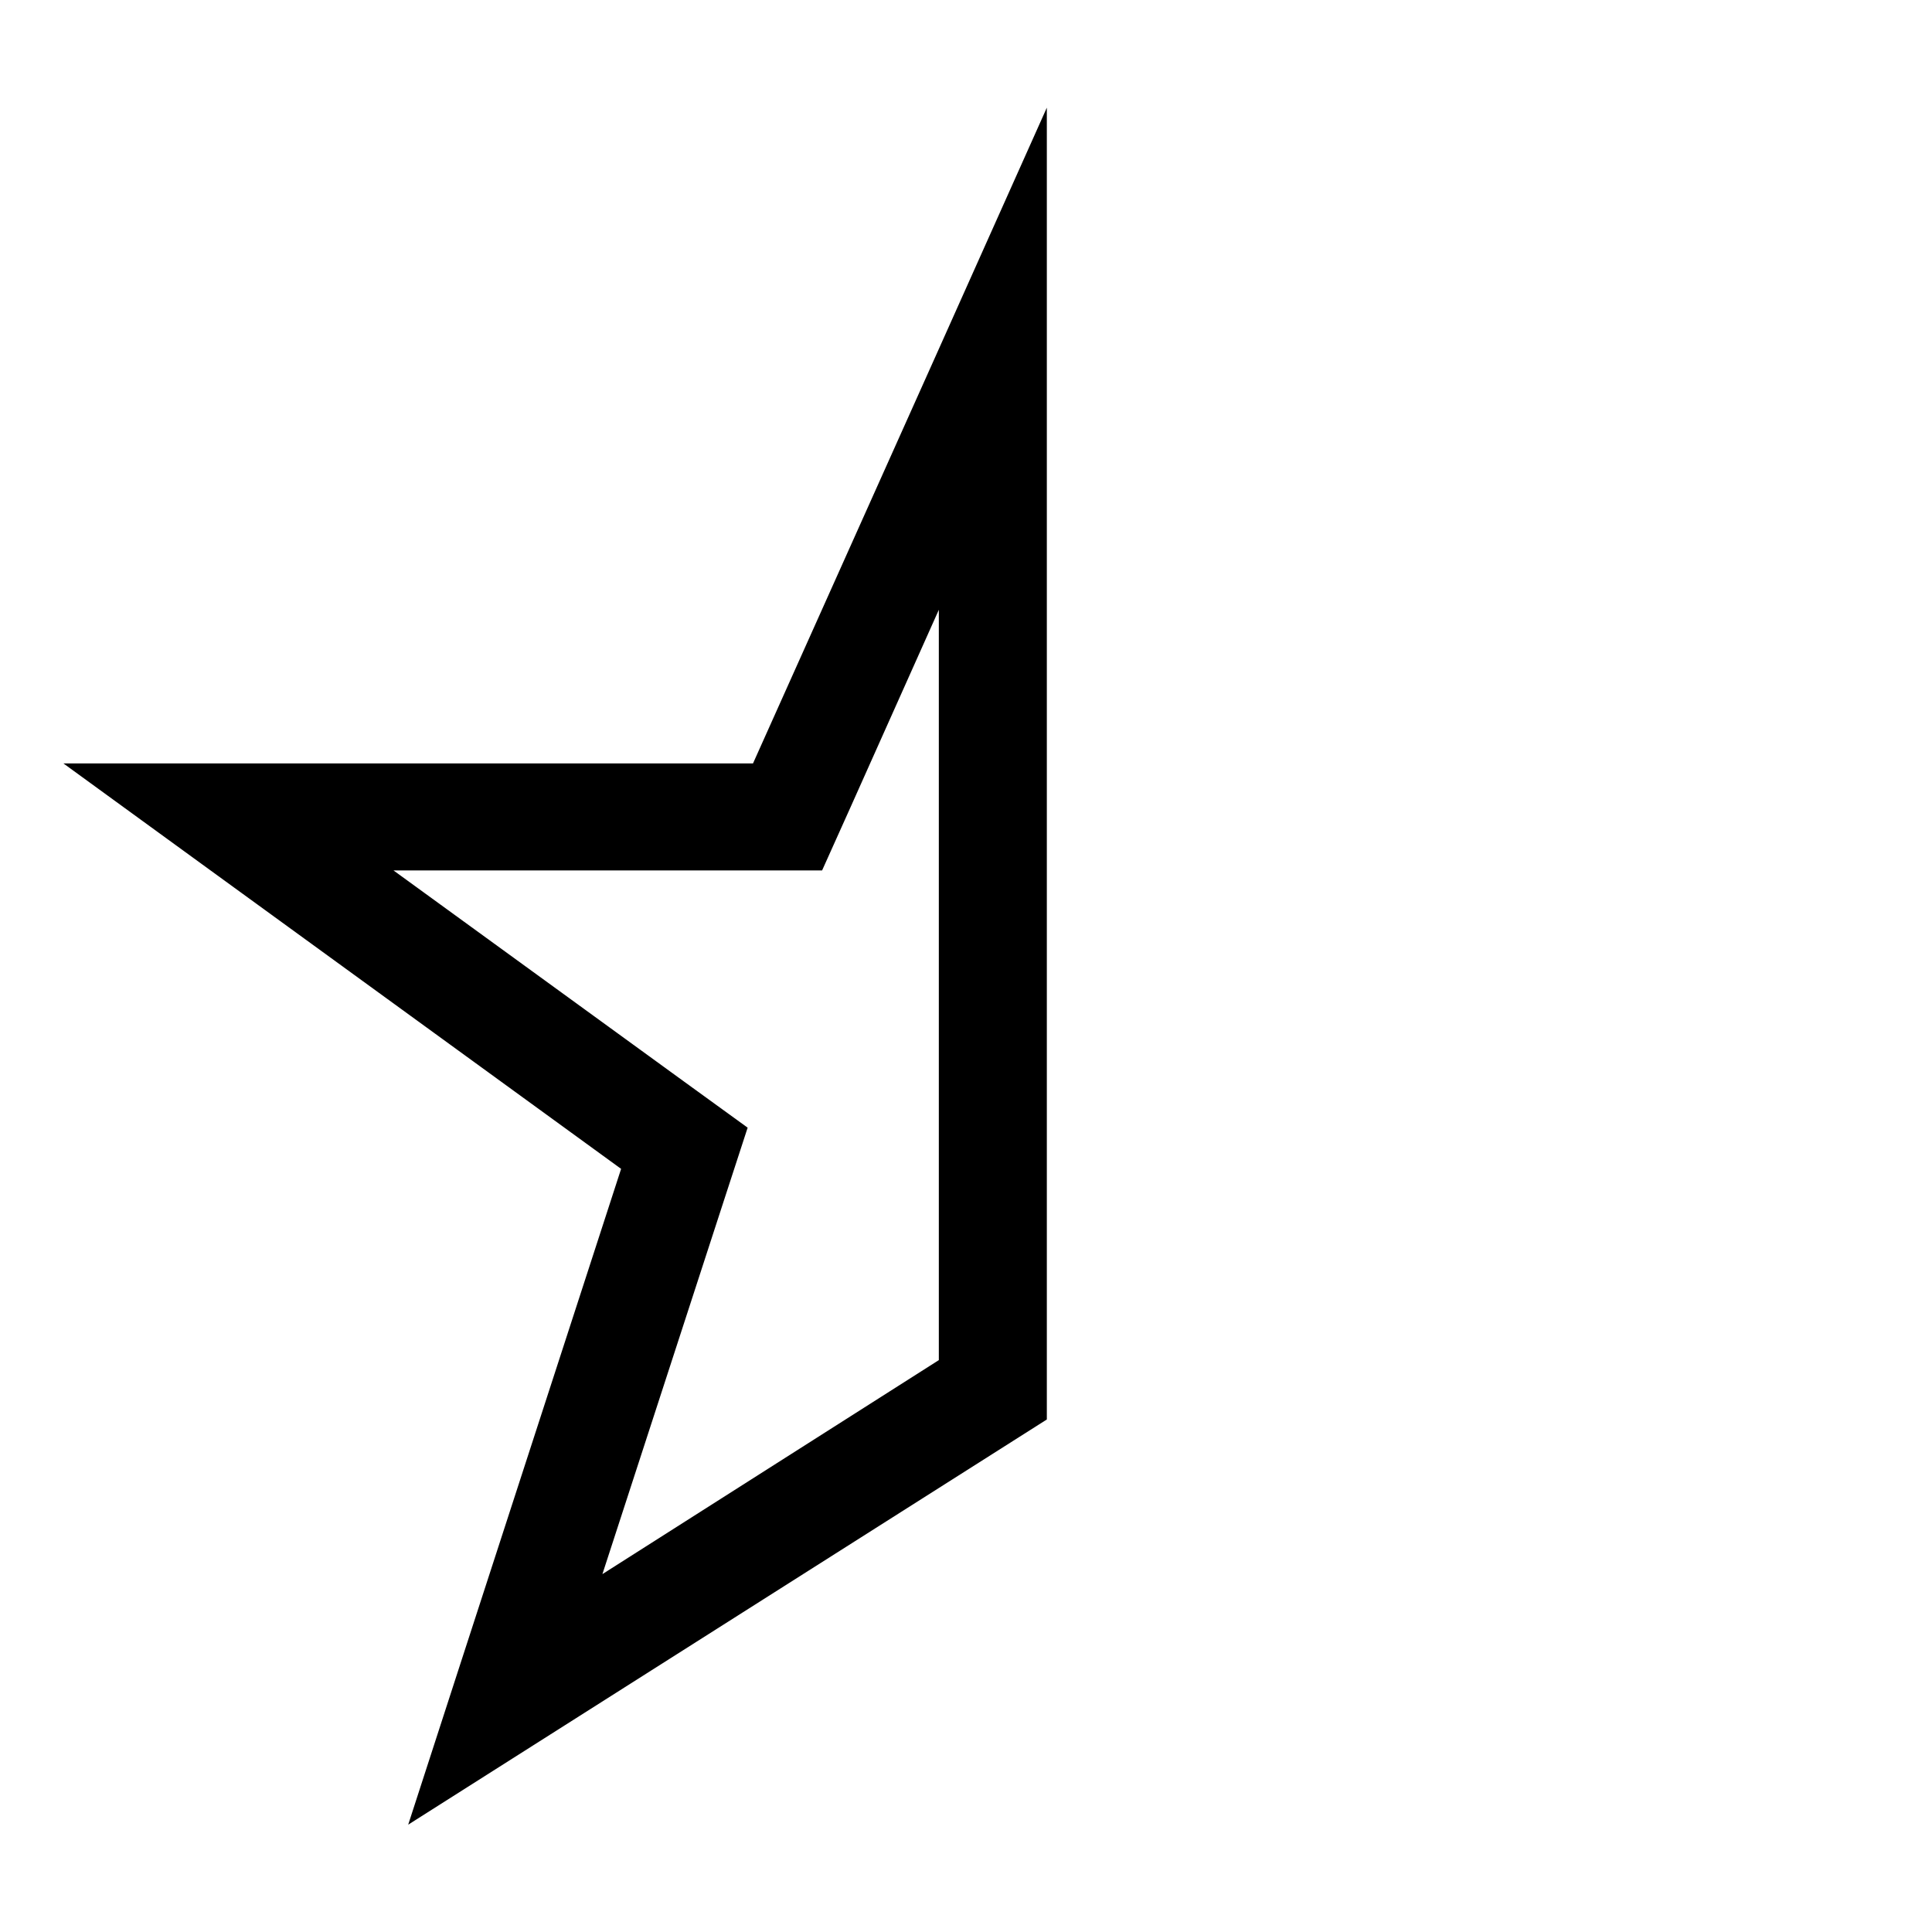 <svg xmlns="http://www.w3.org/2000/svg" width="24" height="24" viewBox="0 0 576 512">
    <path d="M185.2 316.4l-48 147.8L121.7 512l42.4-26.9 148-93.9 0-312.8 0-78.3-32 71.5L224.5 195.6l-151.2 0-54.4 0 44 32 122.3 88.9zm-67.9-88.9l107.1 0 20.7 0 8.5-18.9 26.3-58.8 0 223.7L179.6 437.3l36.1-111 7.2-22.1L204 290.5l-86.7-63z"/>
</svg>